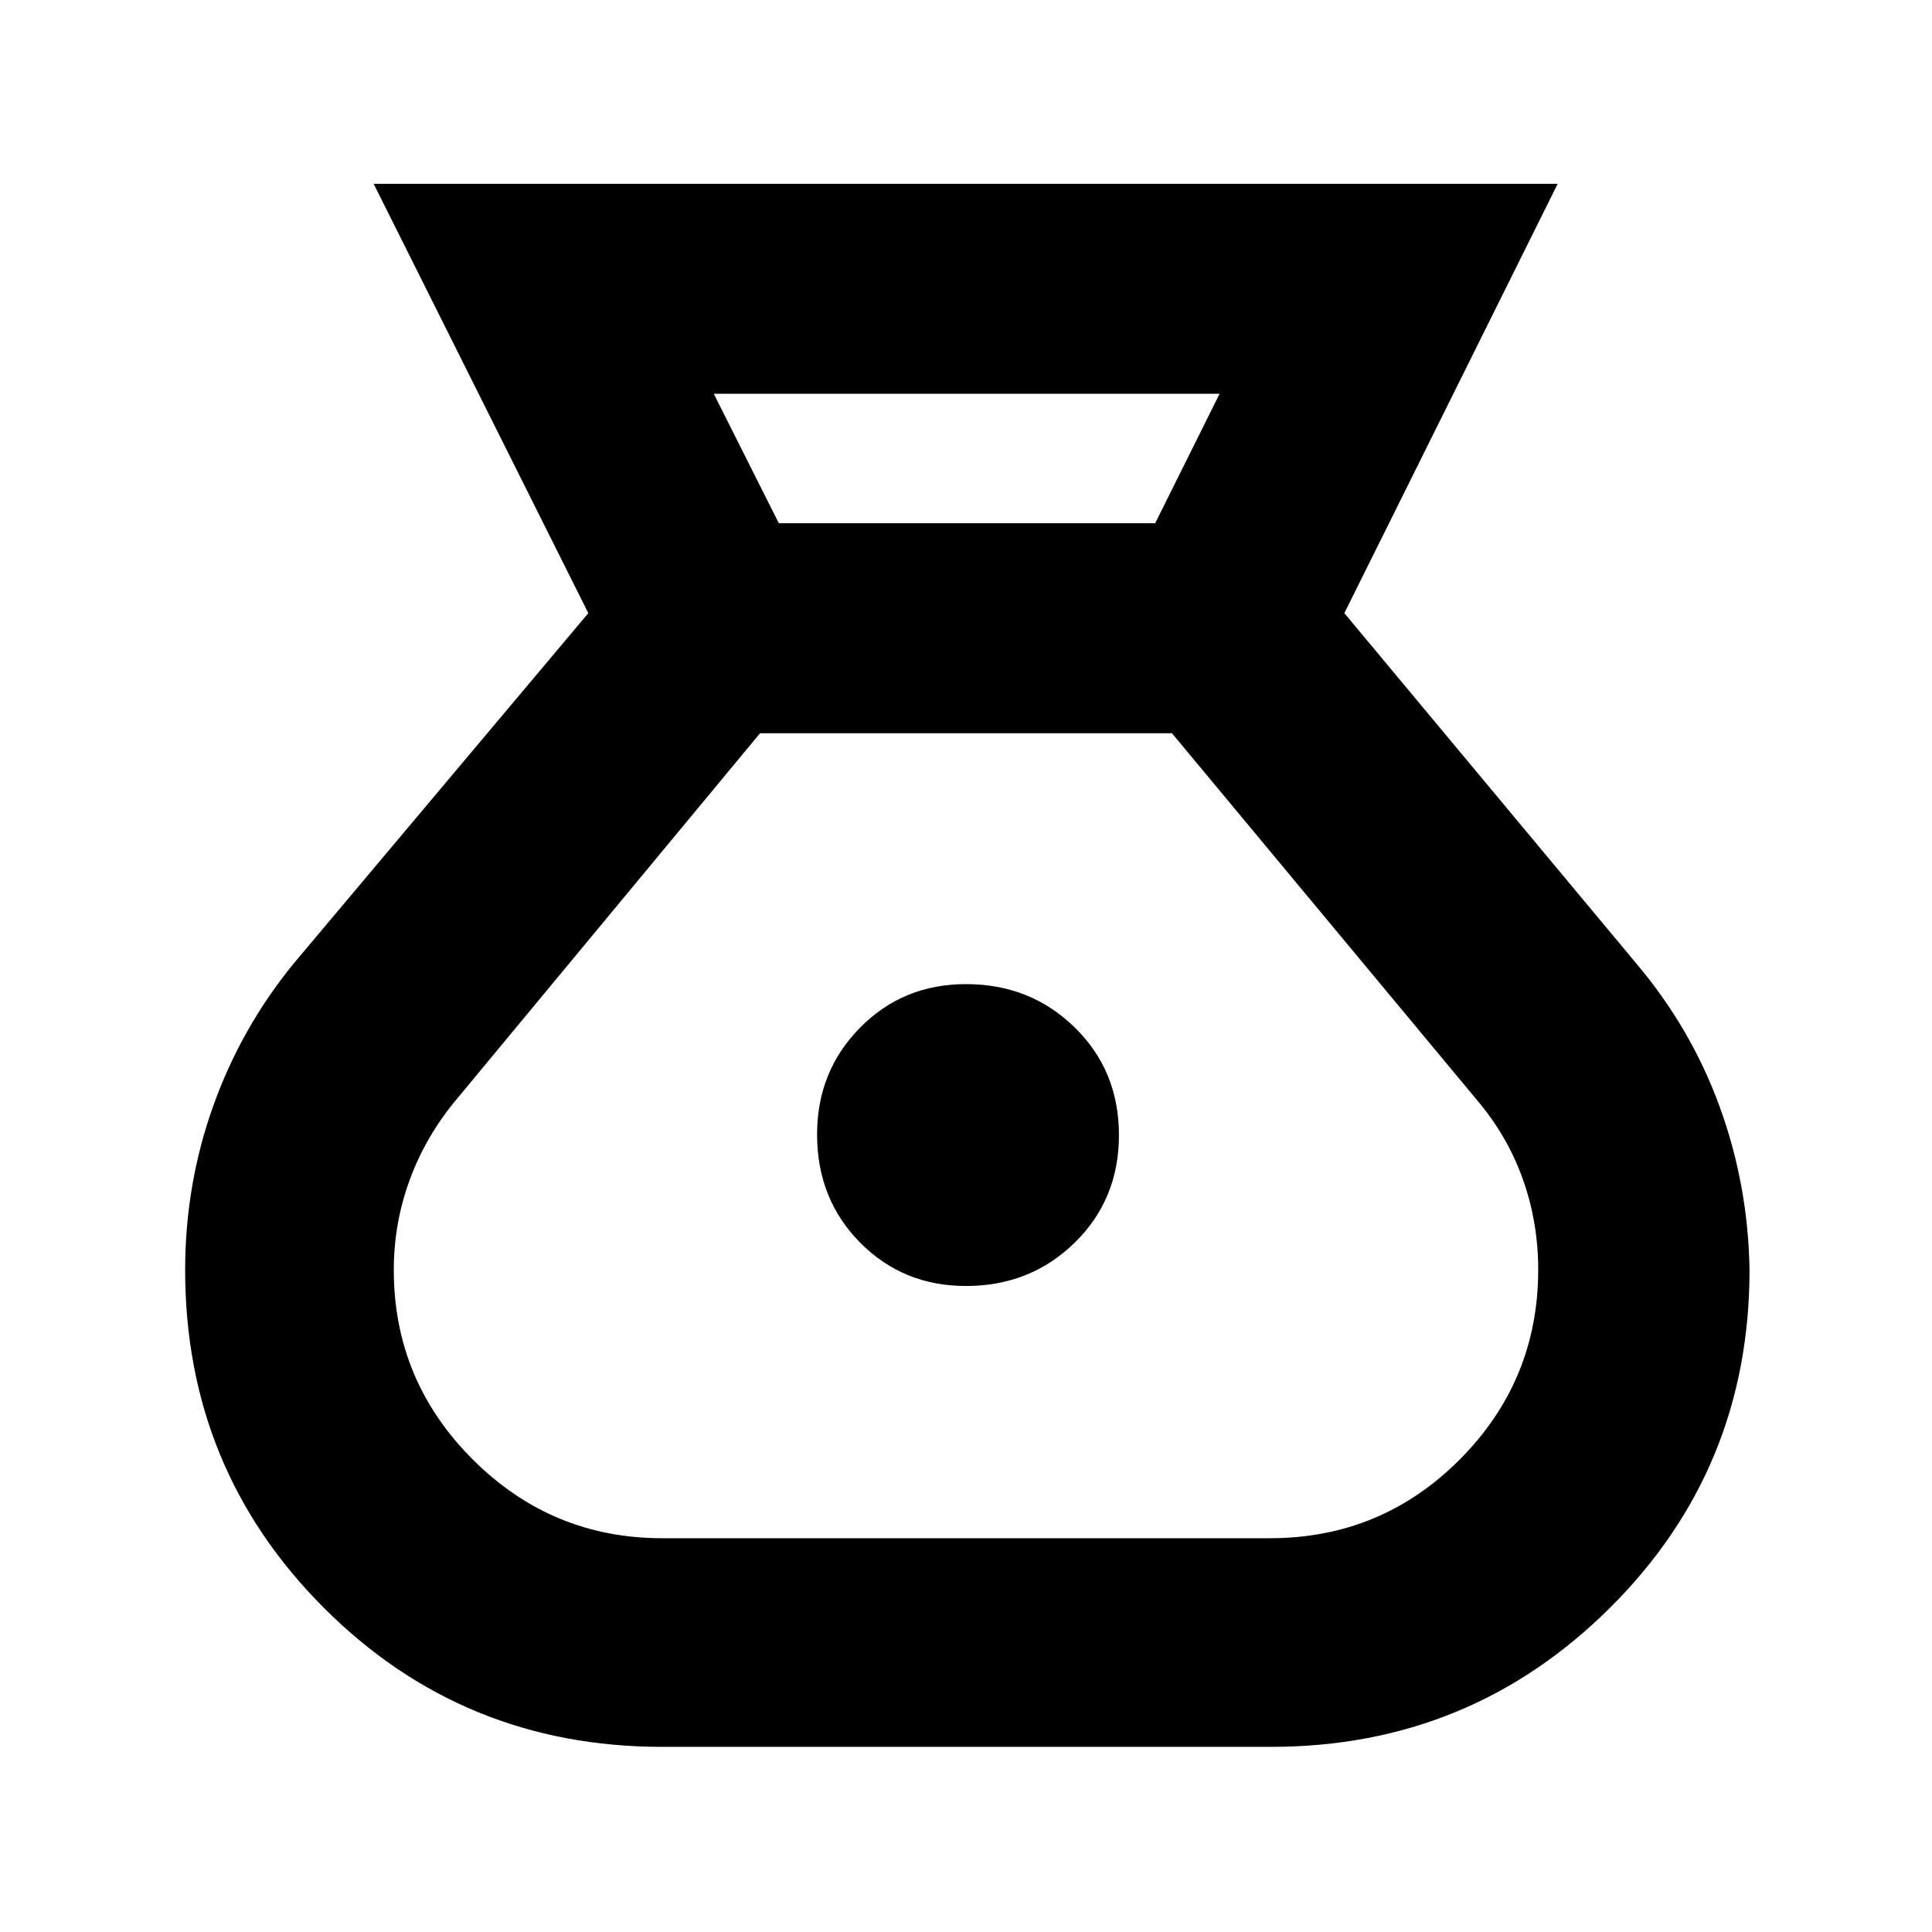 <svg xmlns="http://www.w3.org/2000/svg" height="40" viewBox="0 -960 960 960" width="40"><path d="M329-92q-98.97 0-167.99-68.99Q92-229.98 92-328.91q0-42.4 13.89-81.38 13.9-38.98 40.11-71.04l146.33-174-106.66-213.34H774L668-655.33l145 174q27.33 32.33 41.5 71.27 14.17 38.94 14.83 81.1 0 98.96-69.43 167.96-69.43 69-168.23 69H329Zm151-229q-31.33 0-52.67-21.61Q406-364.22 406-396.33q0-31.34 21.33-53Q448.67-471 480-471q32 0 54 21.51T556-396q0 31.98-22 53.49T480-321Zm-93-379h187l32-64.33H354.67L387-700Zm-58 504.33h302q55.41 0 94.37-39.14 38.96-39.14 38.96-94.28 0-23.53-7.66-45.05-7.67-21.53-23-39.53l-151.34-182H377.67L227.06-414q-15.39 18.33-23.39 40.04-8 21.7-8 44.96 0 54.96 39.18 94.15 39.19 39.18 94.15 39.18Z"/></svg>